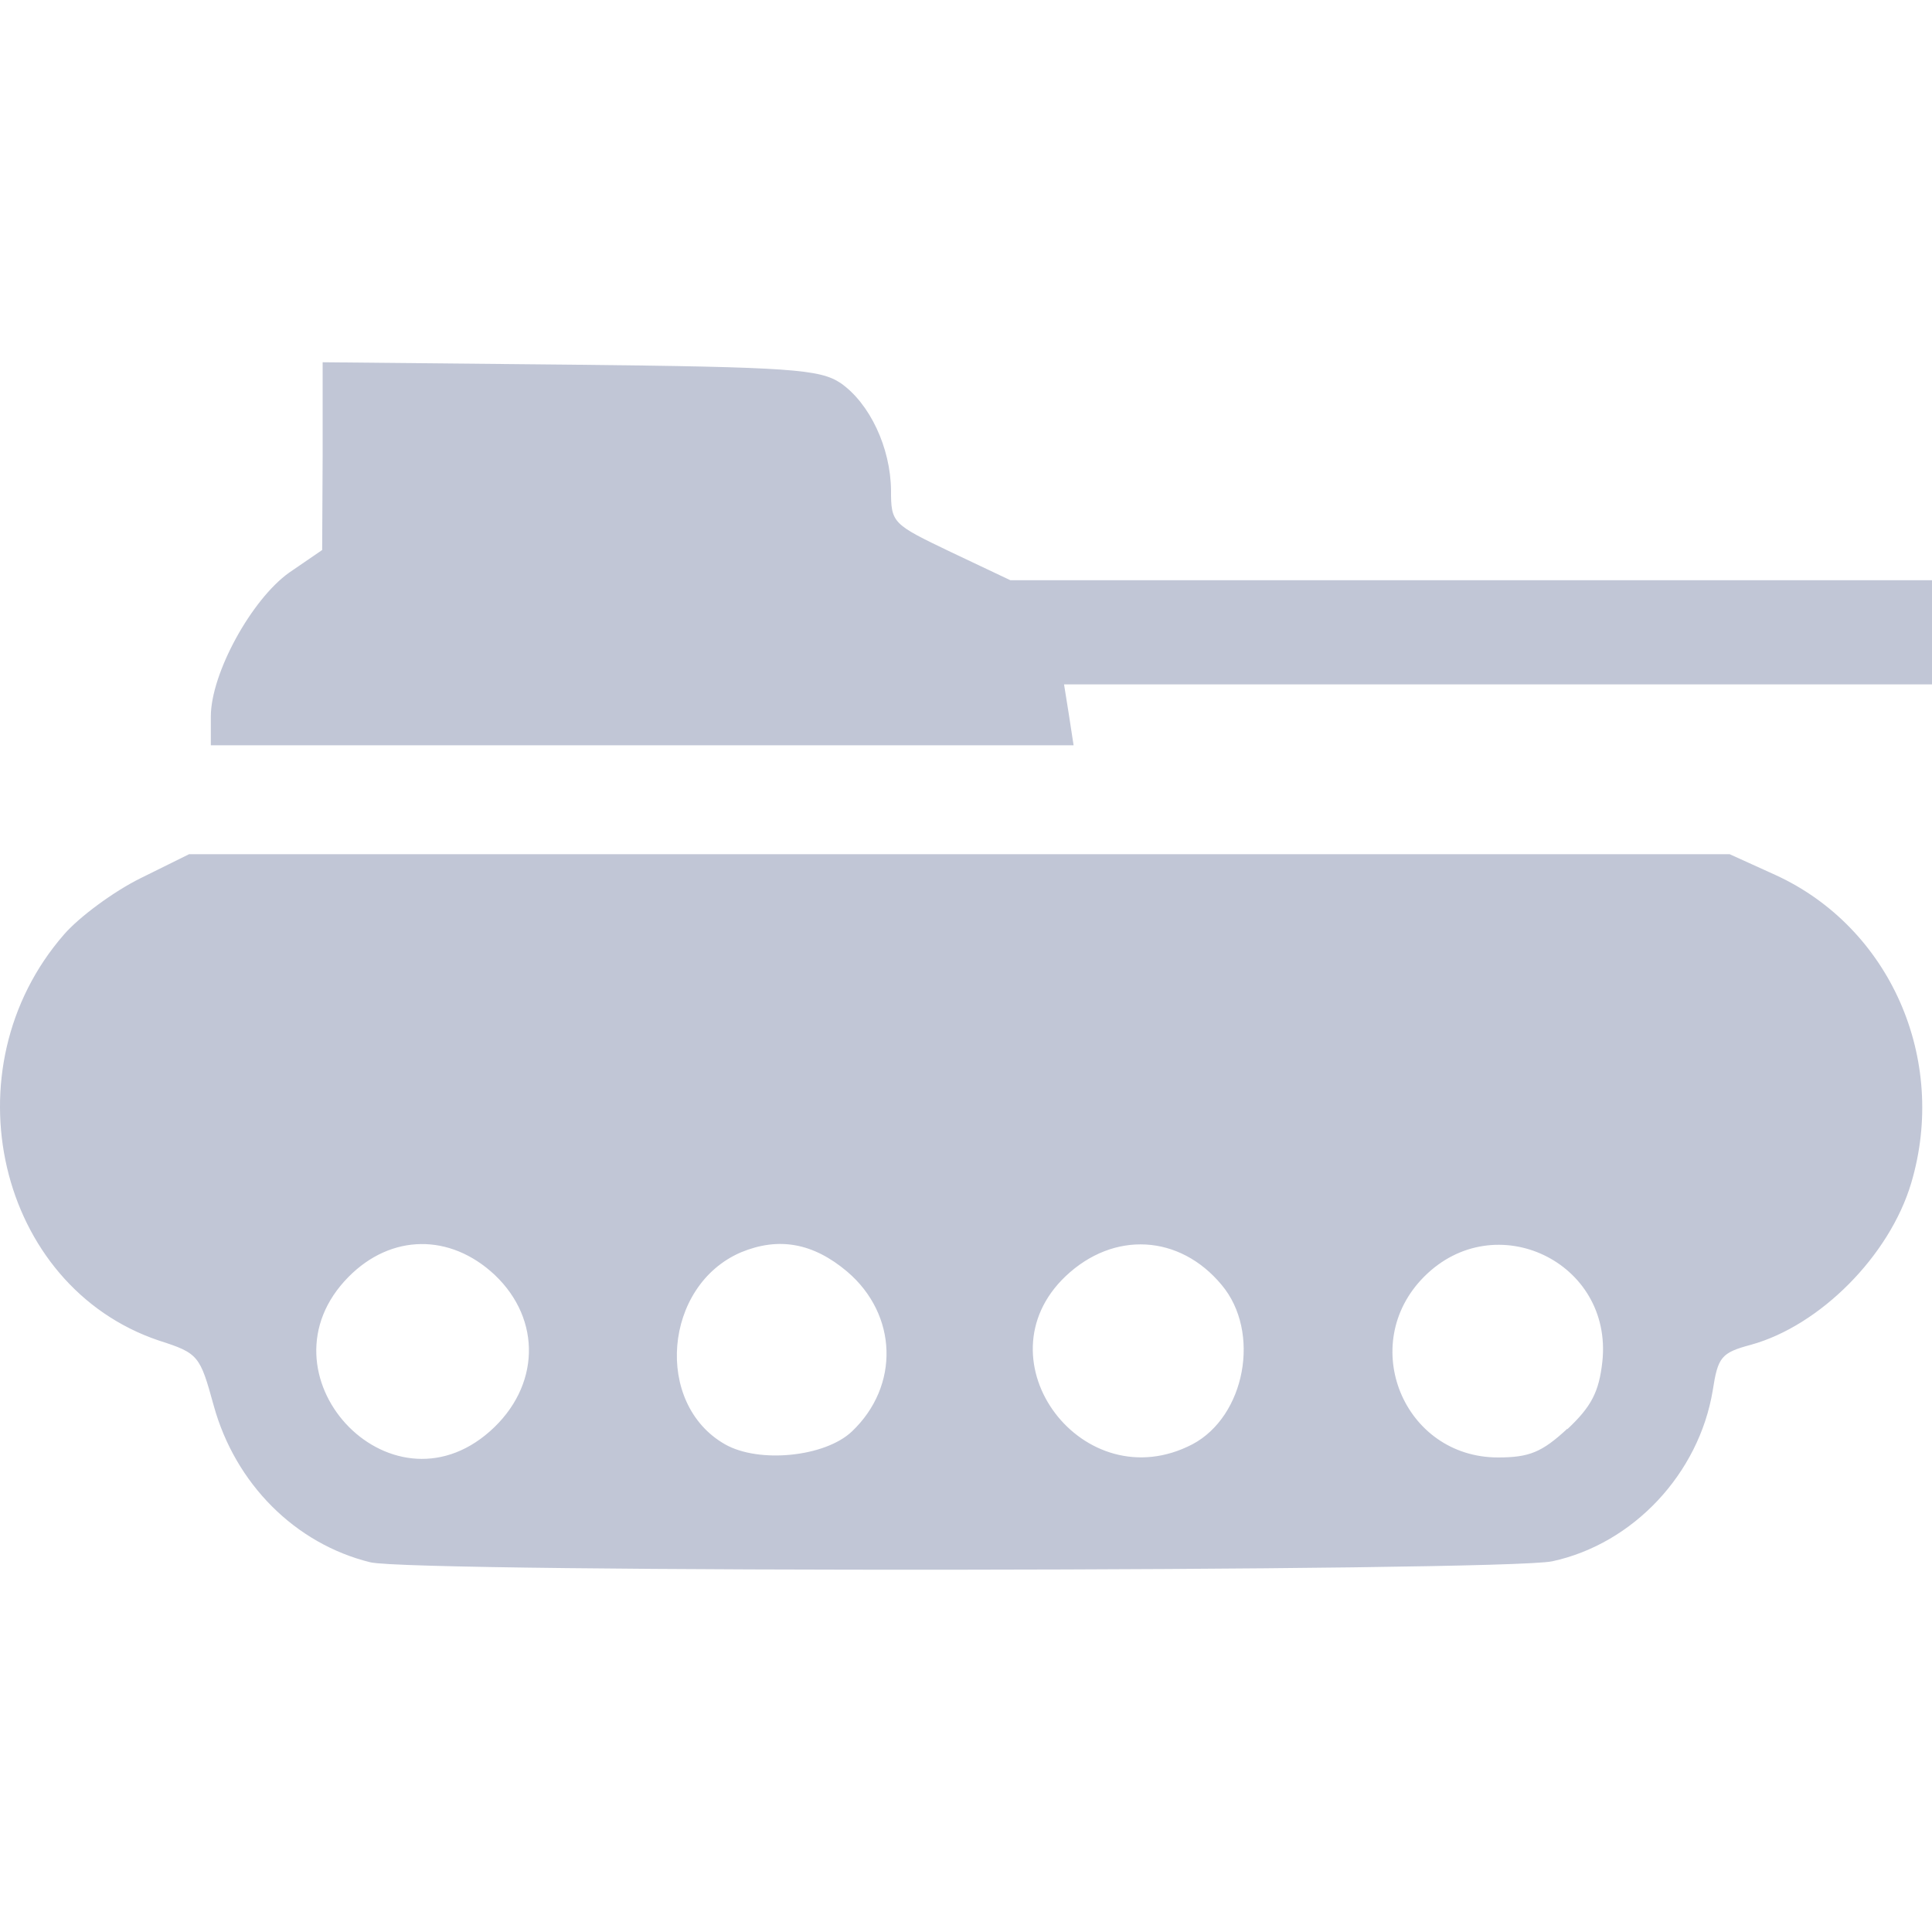 
<svg xmlns="http://www.w3.org/2000/svg" xmlns:xlink="http://www.w3.org/1999/xlink" width="16px" height="16px" viewBox="0 0 16 16" version="1.1">
<g id="surface1">
<path style=" stroke:none;fill-rule:nonzero;fill:#c1c6d6;fill-opacity:1;" d="M 3.066 12.938 C 2.445 12.785 1.949 12.289 1.77 11.641 C 1.656 11.227 1.645 11.207 1.316 11.102 C -0.02 10.652 -0.441 8.852 0.531 7.738 C 0.656 7.594 0.941 7.383 1.164 7.273 L 1.566 7.074 L 14.324 7.074 L 14.703 7.246 C 15.652 7.68 16.133 8.77 15.828 9.797 C 15.648 10.402 15.07 10.98 14.5 11.137 C 14.254 11.203 14.227 11.238 14.184 11.516 C 14.07 12.203 13.527 12.785 12.855 12.93 C 12.453 13.016 3.418 13.027 3.066 12.938 Z M 4.059 11.852 C 4.473 11.484 4.488 10.93 4.098 10.559 C 3.727 10.211 3.238 10.219 2.887 10.574 C 2.098 11.371 3.223 12.594 4.059 11.852 Z M 7.055 11.855 C 7.453 11.477 7.434 10.887 7.016 10.531 C 6.734 10.293 6.449 10.242 6.137 10.371 C 5.496 10.645 5.414 11.625 6.004 11.961 C 6.285 12.121 6.832 12.066 7.055 11.855 Z M 9.875 11.961 C 10.312 11.73 10.445 11.031 10.117 10.641 C 9.77 10.223 9.223 10.191 8.824 10.57 C 8.094 11.266 8.973 12.43 9.875 11.961 Z M 12.98 11.836 C 13.18 11.648 13.242 11.527 13.27 11.277 C 13.359 10.449 12.379 9.984 11.793 10.574 C 11.238 11.133 11.625 12.07 12.406 12.07 C 12.664 12.07 12.77 12.027 12.98 11.832 Z M 1.746 5.934 C 1.746 5.578 2.082 4.965 2.395 4.742 L 2.668 4.555 L 2.672 3.777 L 2.672 3 L 4.723 3.02 C 6.559 3.039 6.789 3.059 6.961 3.172 C 7.203 3.34 7.375 3.707 7.379 4.059 C 7.379 4.332 7.391 4.34 7.871 4.57 L 8.367 4.805 L 16 4.805 L 16 5.668 L 8.812 5.668 L 8.852 5.918 L 8.891 6.172 L 1.746 6.172 Z M 1.746 5.934 "/>
</g>
</svg>
